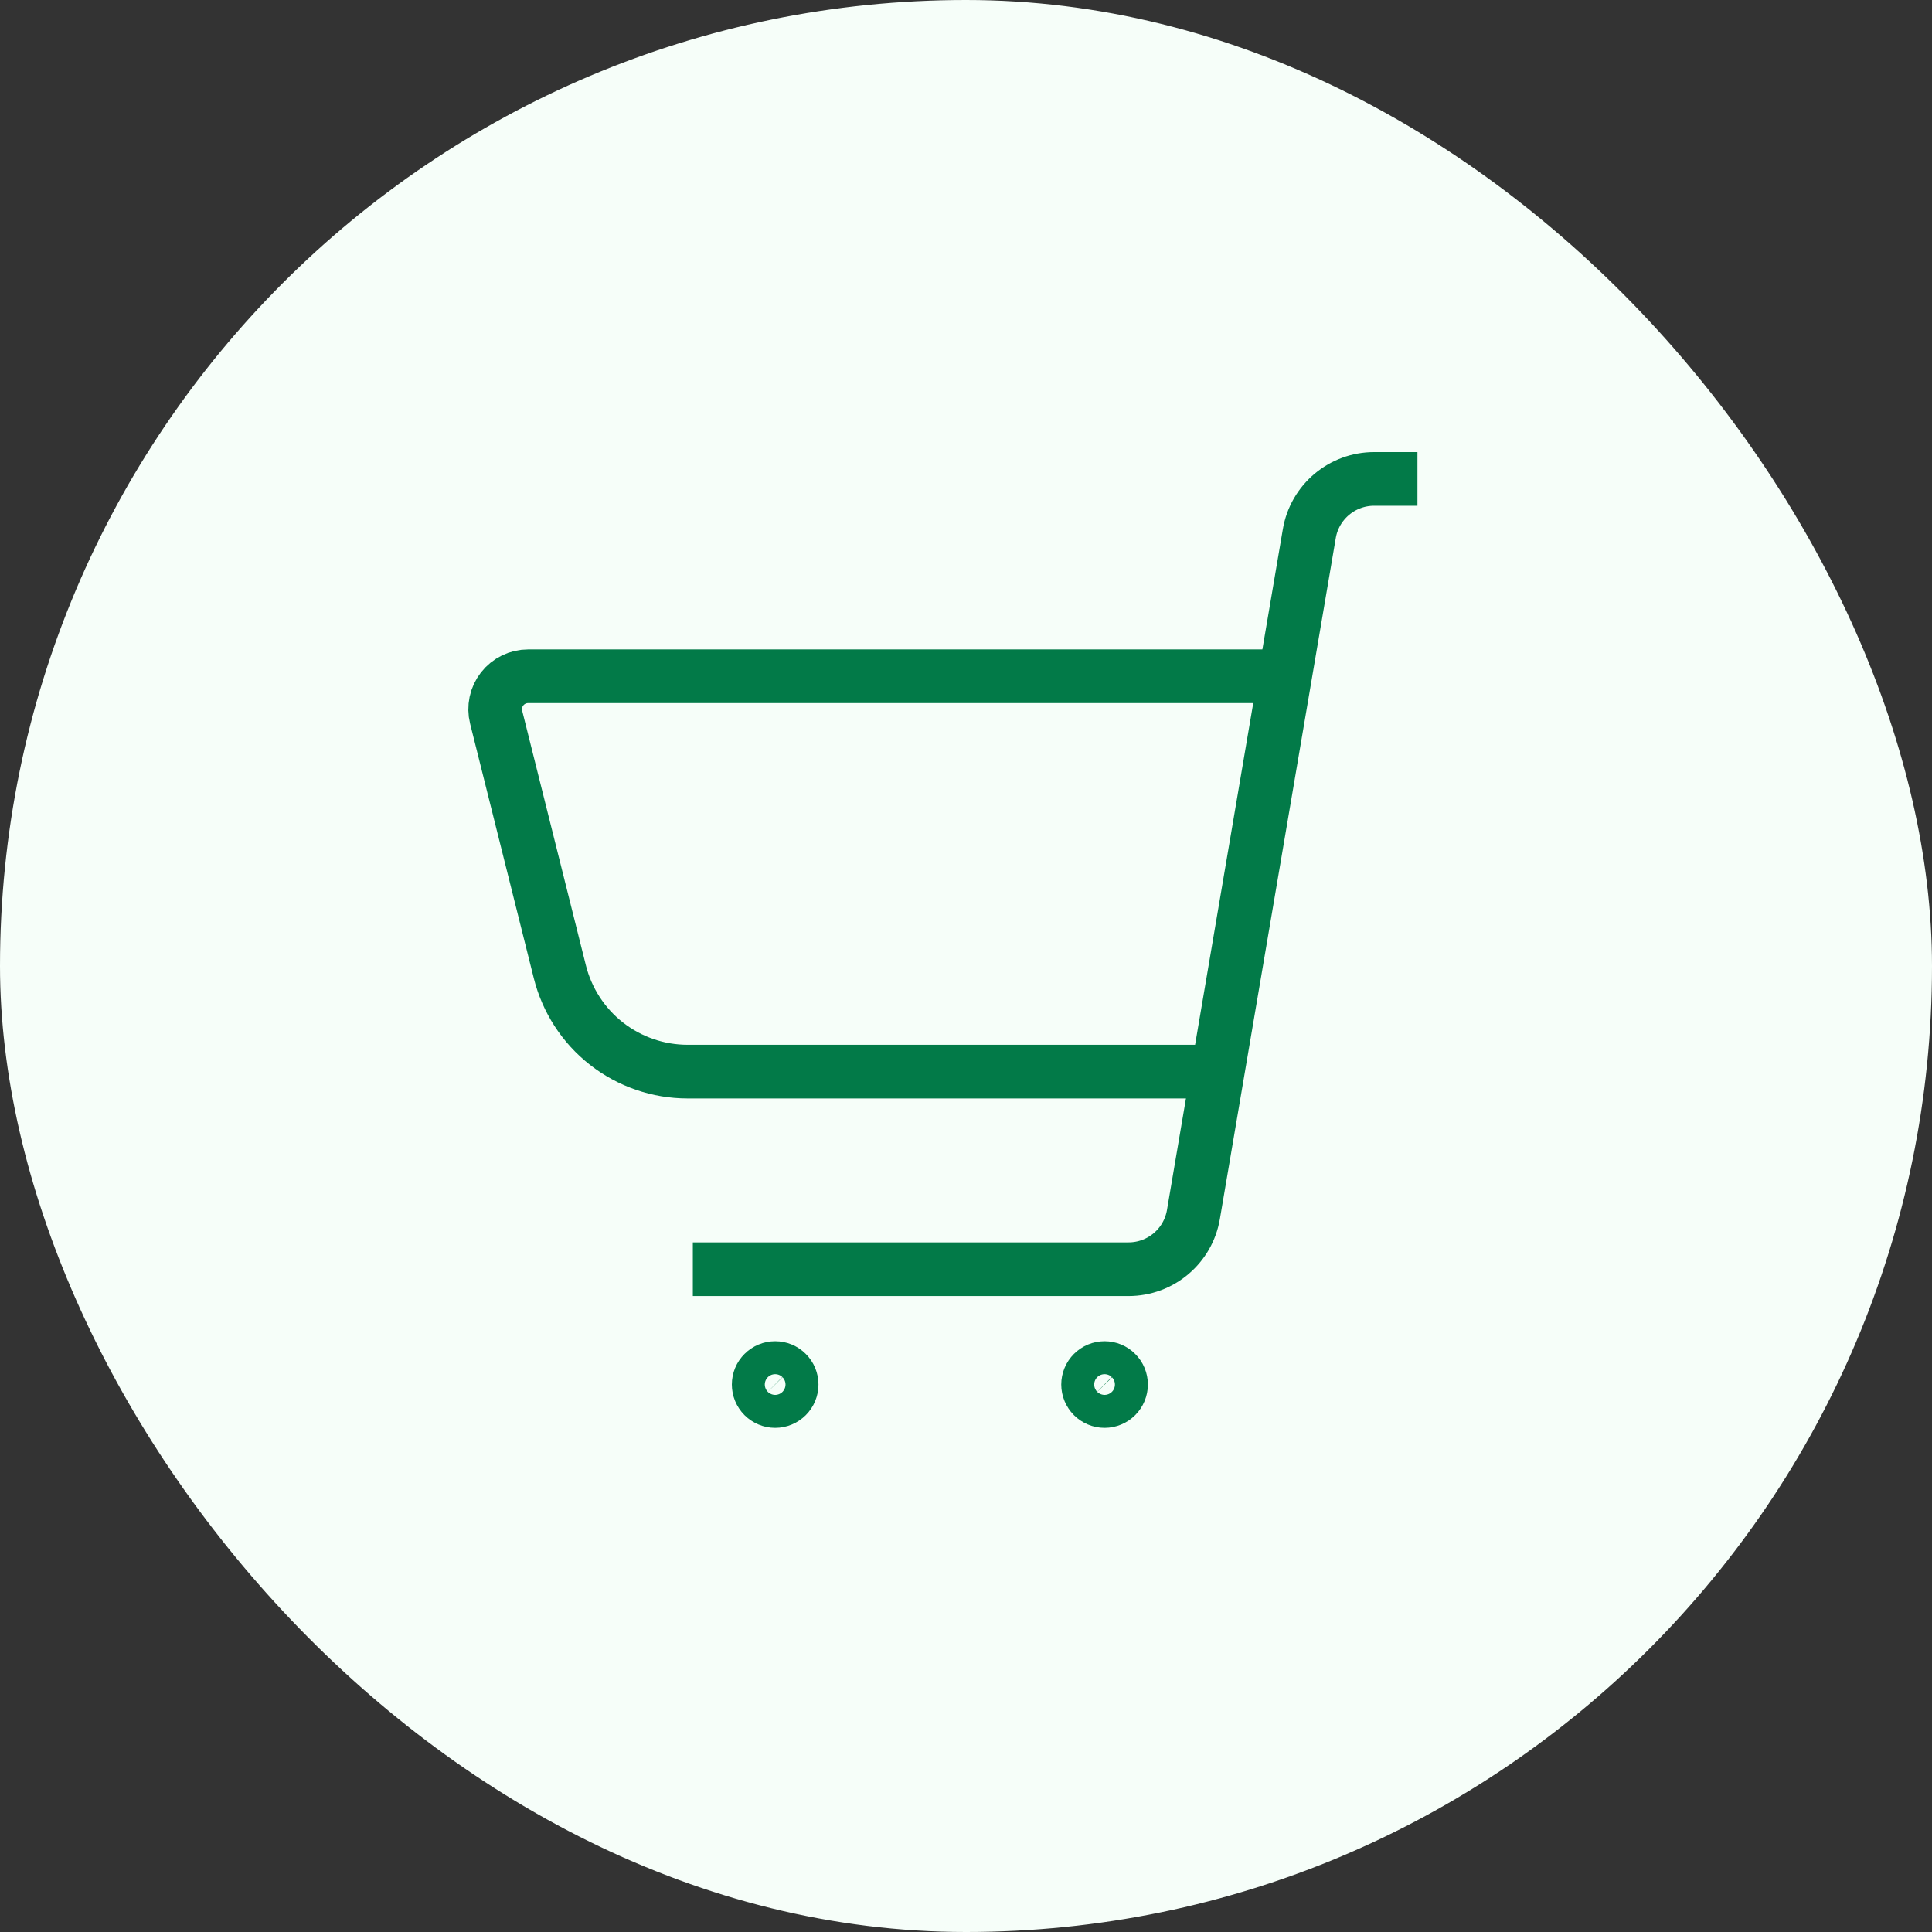 <svg width="36" height="36" viewBox="0 0 36 36" fill="none" xmlns="http://www.w3.org/2000/svg">
<rect x="0" y="0" width="36" height="36" fill="#333333" stroke="none"/>
<rect width="36" height="36" rx="18" fill="#F6FEF9"/>
<path d="M12.91 23.65H21.028C21.628 23.65 22.138 23.219 22.238 22.629L24.397 9.944C24.497 9.354 25.009 8.923 25.607 8.924H26.412M14.444 25.492C14.526 25.492 14.604 25.524 14.661 25.582C14.719 25.639 14.751 25.717 14.751 25.799C14.751 25.88 14.719 25.958 14.661 26.016C14.604 26.073 14.526 26.106 14.444 26.106C14.363 26.106 14.285 26.073 14.227 26.016C14.169 25.958 14.137 25.88 14.137 25.799C14.137 25.717 14.169 25.639 14.227 25.582C14.285 25.524 14.363 25.492 14.444 25.492ZM20.582 25.492C20.664 25.492 20.742 25.524 20.799 25.582C20.857 25.639 20.889 25.717 20.889 25.799C20.889 25.88 20.857 25.958 20.799 26.016C20.742 26.073 20.664 26.106 20.582 26.106C20.501 26.106 20.423 26.073 20.365 26.016C20.308 25.958 20.275 25.88 20.275 25.799C20.275 25.717 20.308 25.639 20.365 25.582C20.423 25.524 20.501 25.492 20.582 25.492Z" stroke="#027A48"/>
<path d="M22.691 19.968H12.813C12.265 19.968 11.734 19.785 11.302 19.448C10.871 19.111 10.565 18.639 10.432 18.108L9.245 13.364C9.222 13.274 9.221 13.179 9.24 13.088C9.259 12.996 9.299 12.911 9.357 12.837C9.414 12.764 9.488 12.704 9.572 12.663C9.655 12.622 9.748 12.601 9.841 12.601H23.944" stroke="#027A48"/>
</svg>
